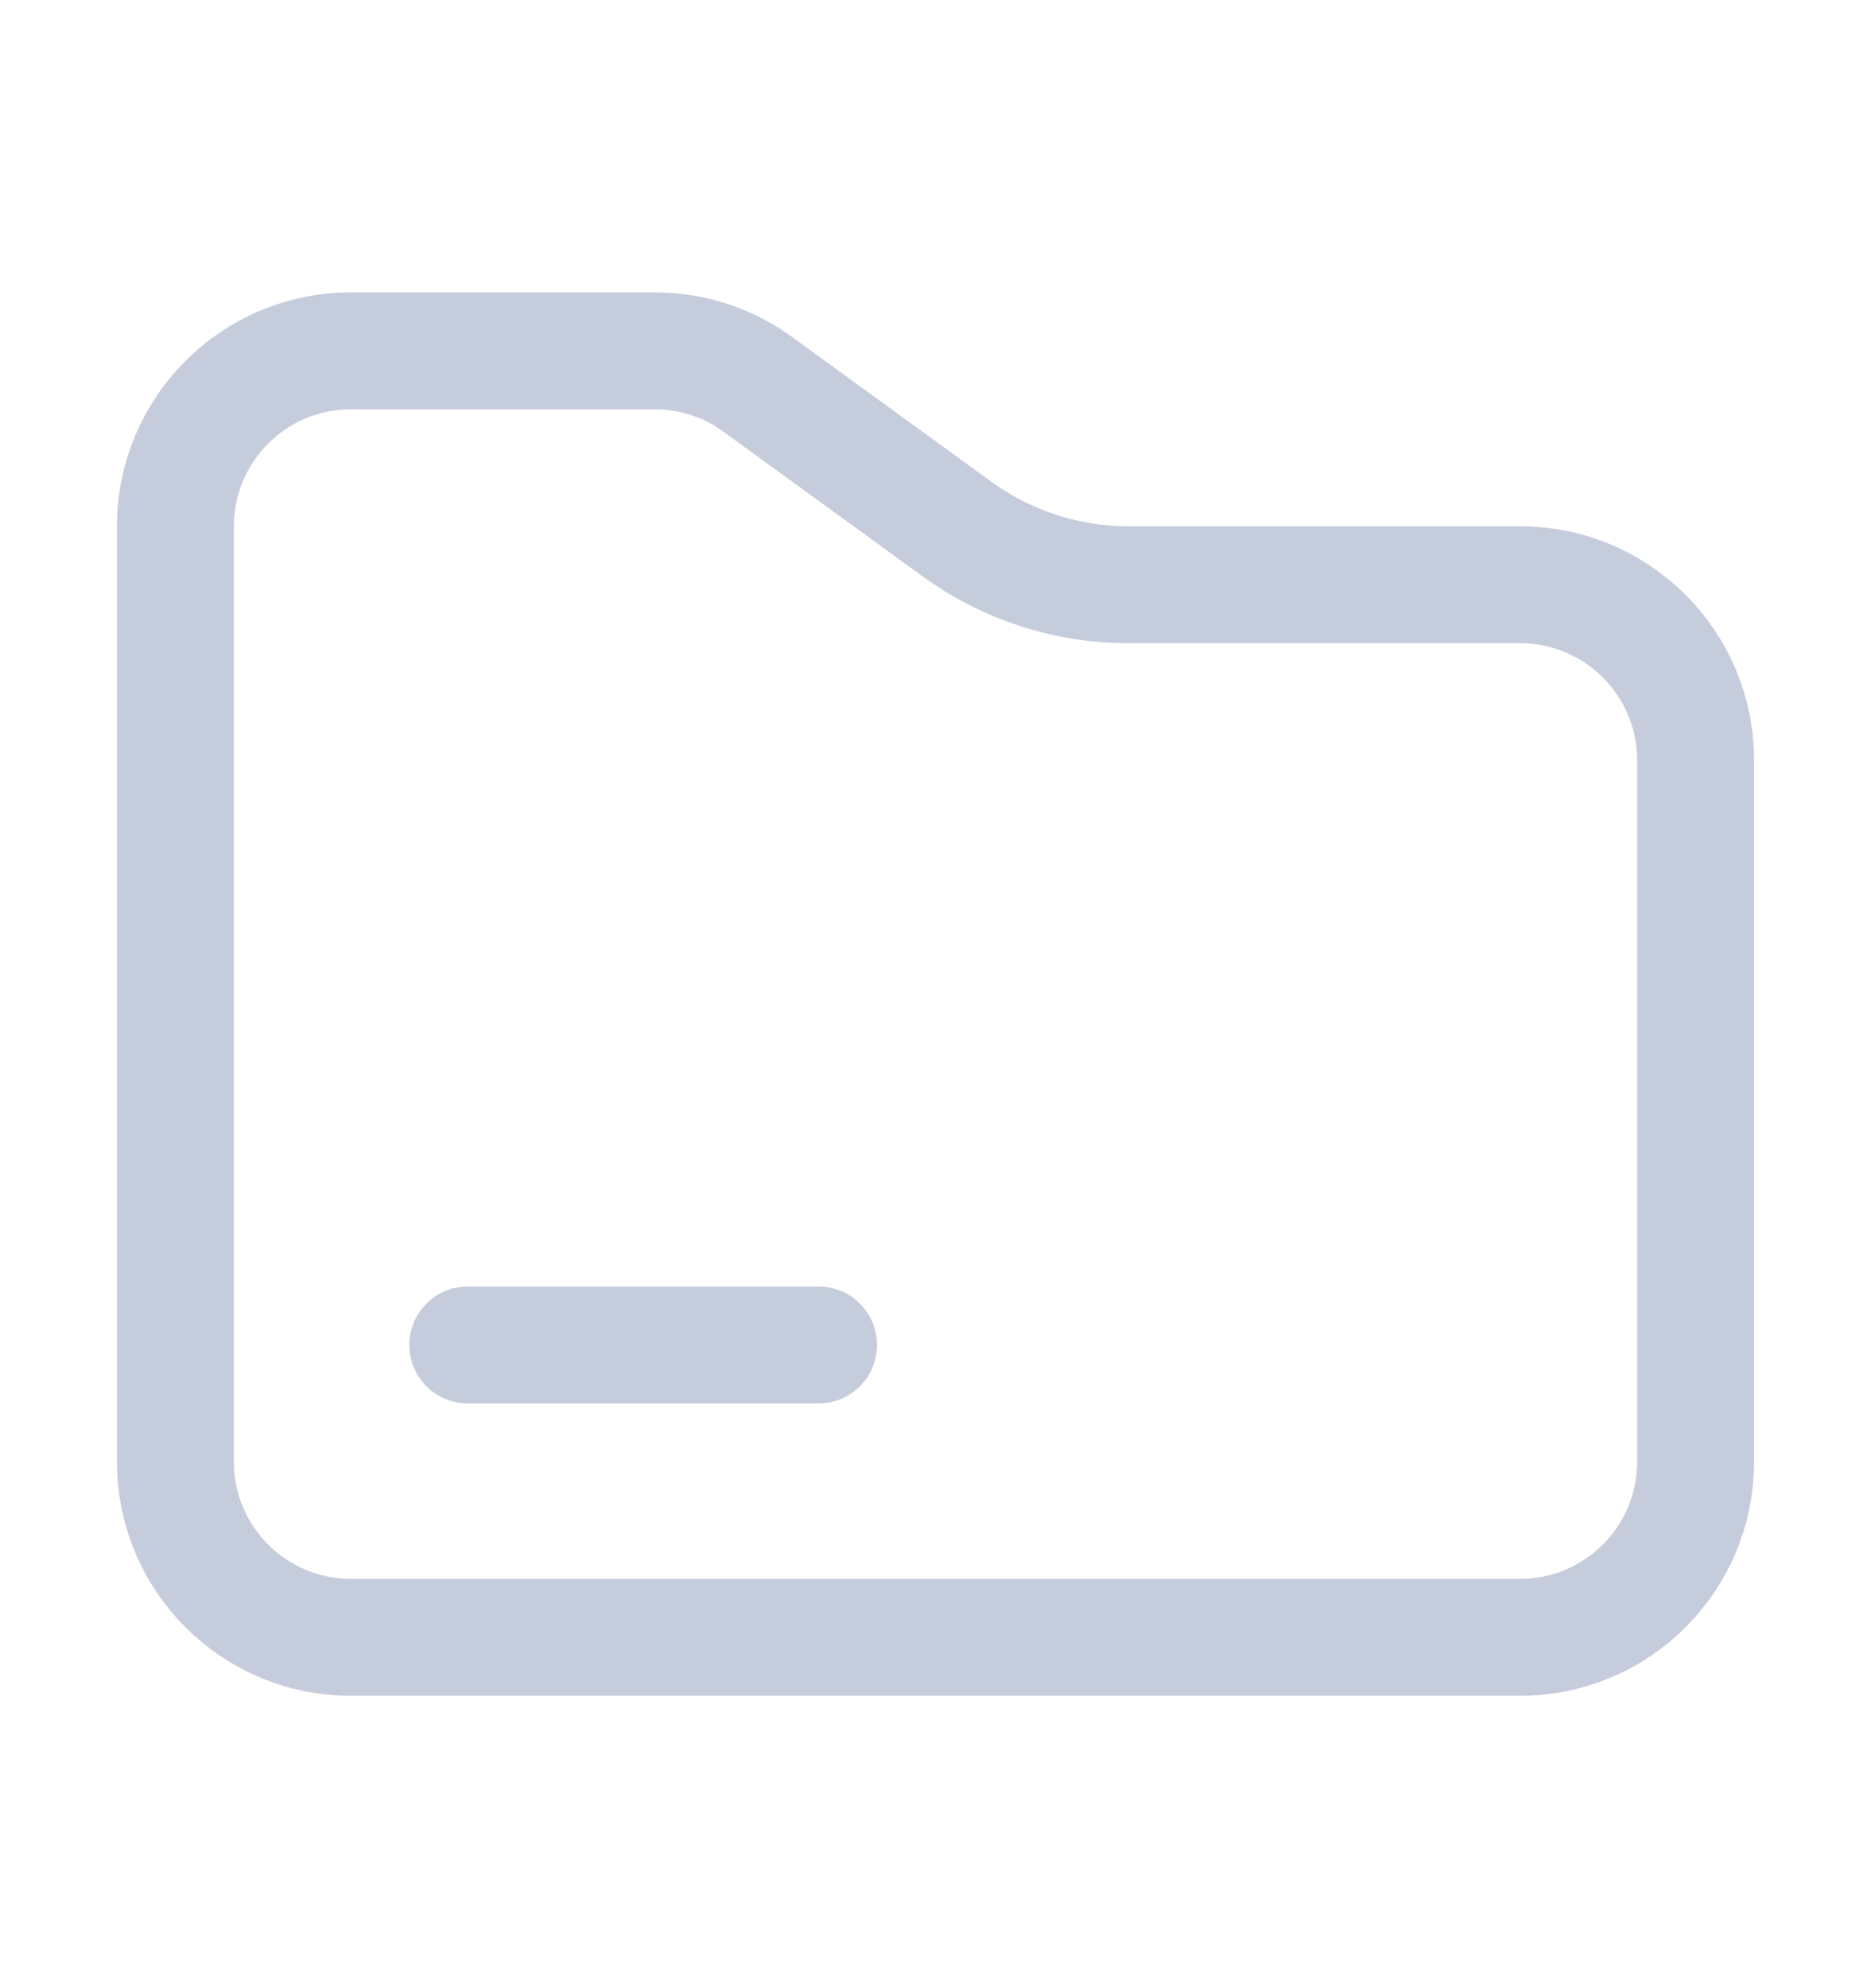 <svg width="16" height="17" viewBox="0 0 16 17" fill="none" xmlns="http://www.w3.org/2000/svg">
<path d="M3 3H5.6C5.877 3 6.149 3.077 6.384 3.221L6.481 3.287L8.18 4.521C8.607 4.832 9.122 5 9.65 5H13C13.828 5 14.5 5.672 14.5 6.5V12.5C14.5 13.328 13.828 14 13 14H3C2.172 14 1.5 13.328 1.5 12.5V4.5C1.5 3.672 2.172 3 3 3Z" stroke="#C5CCDB" stroke-linecap="round" stroke-linejoin="round"/>
<path d="M4 11.5H7" stroke="#C5CCDB" stroke-linecap="round" stroke-linejoin="round"/>
</svg>
